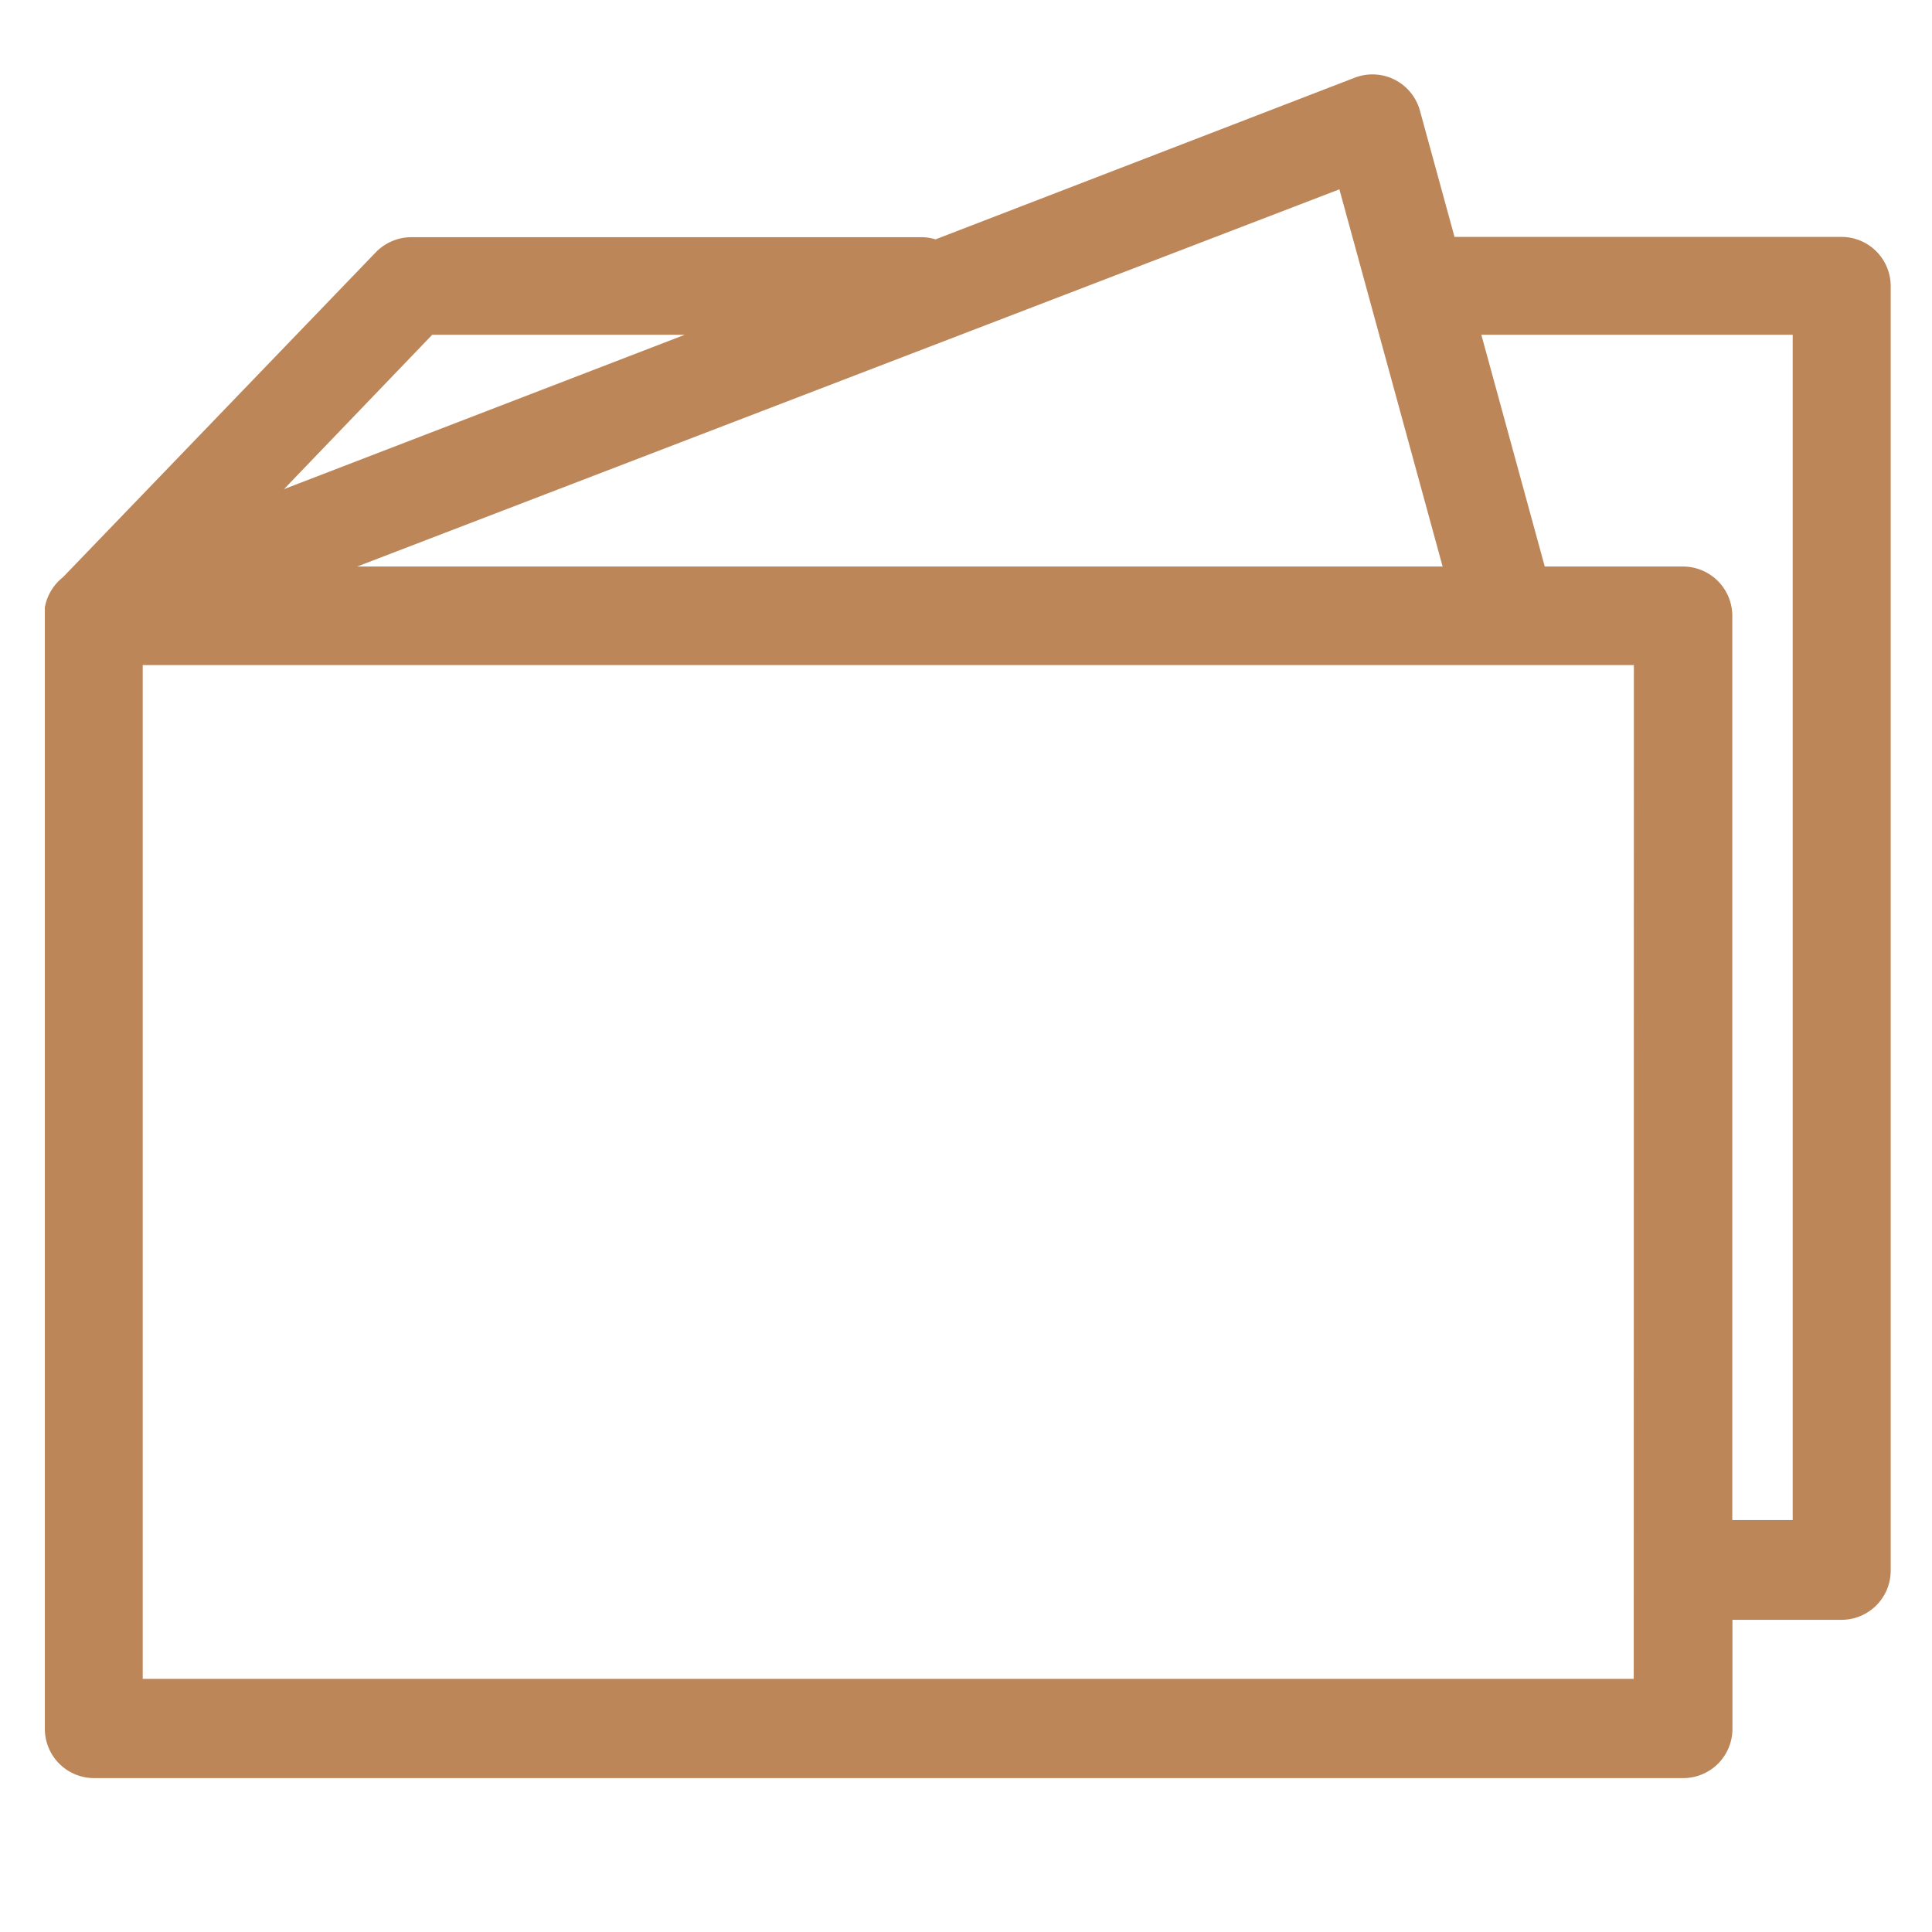 <svg id="레이어_1" data-name="레이어 1" xmlns="http://www.w3.org/2000/svg" viewBox="0 0 141.73 141.73"><defs><style>.cls-1{fill:#bd8659;stroke:#bd8659;stroke-miterlimit:10;stroke-width:2px;}</style></defs><title>대지 1</title><path class="cls-1" d="M135.14,18.38h-29.2l-2.74-10a2.61,2.61,0,0,0-3.45-1.75l-31.12,12a2.49,2.49,0,0,0-1.06-.23H30.18a2.65,2.65,0,0,0-1.89.8l-23,23.89a2.64,2.64,0,0,0-1,1.56l0,.19c0,.08,0,.16,0,.25s0,.07,0,.1h0v81.64a2.61,2.61,0,0,0,2.61,2.61H123.47a2.61,2.61,0,0,0,2.62-2.61v-9h9a2.61,2.61,0,0,0,2.61-2.61V21A2.61,2.61,0,0,0,135.14,18.38Zm-28,24.18H20.81l78.12-30Zm-75.86-19H55.61L17,38.43Zm89.57,100.6H9.47V47.79H120.86Zm11.66-11.65h-6.43V45.18a2.62,2.62,0,0,0-2.62-2.62h-10.9l-5.2-19h25.15v88.95Z"/></svg>